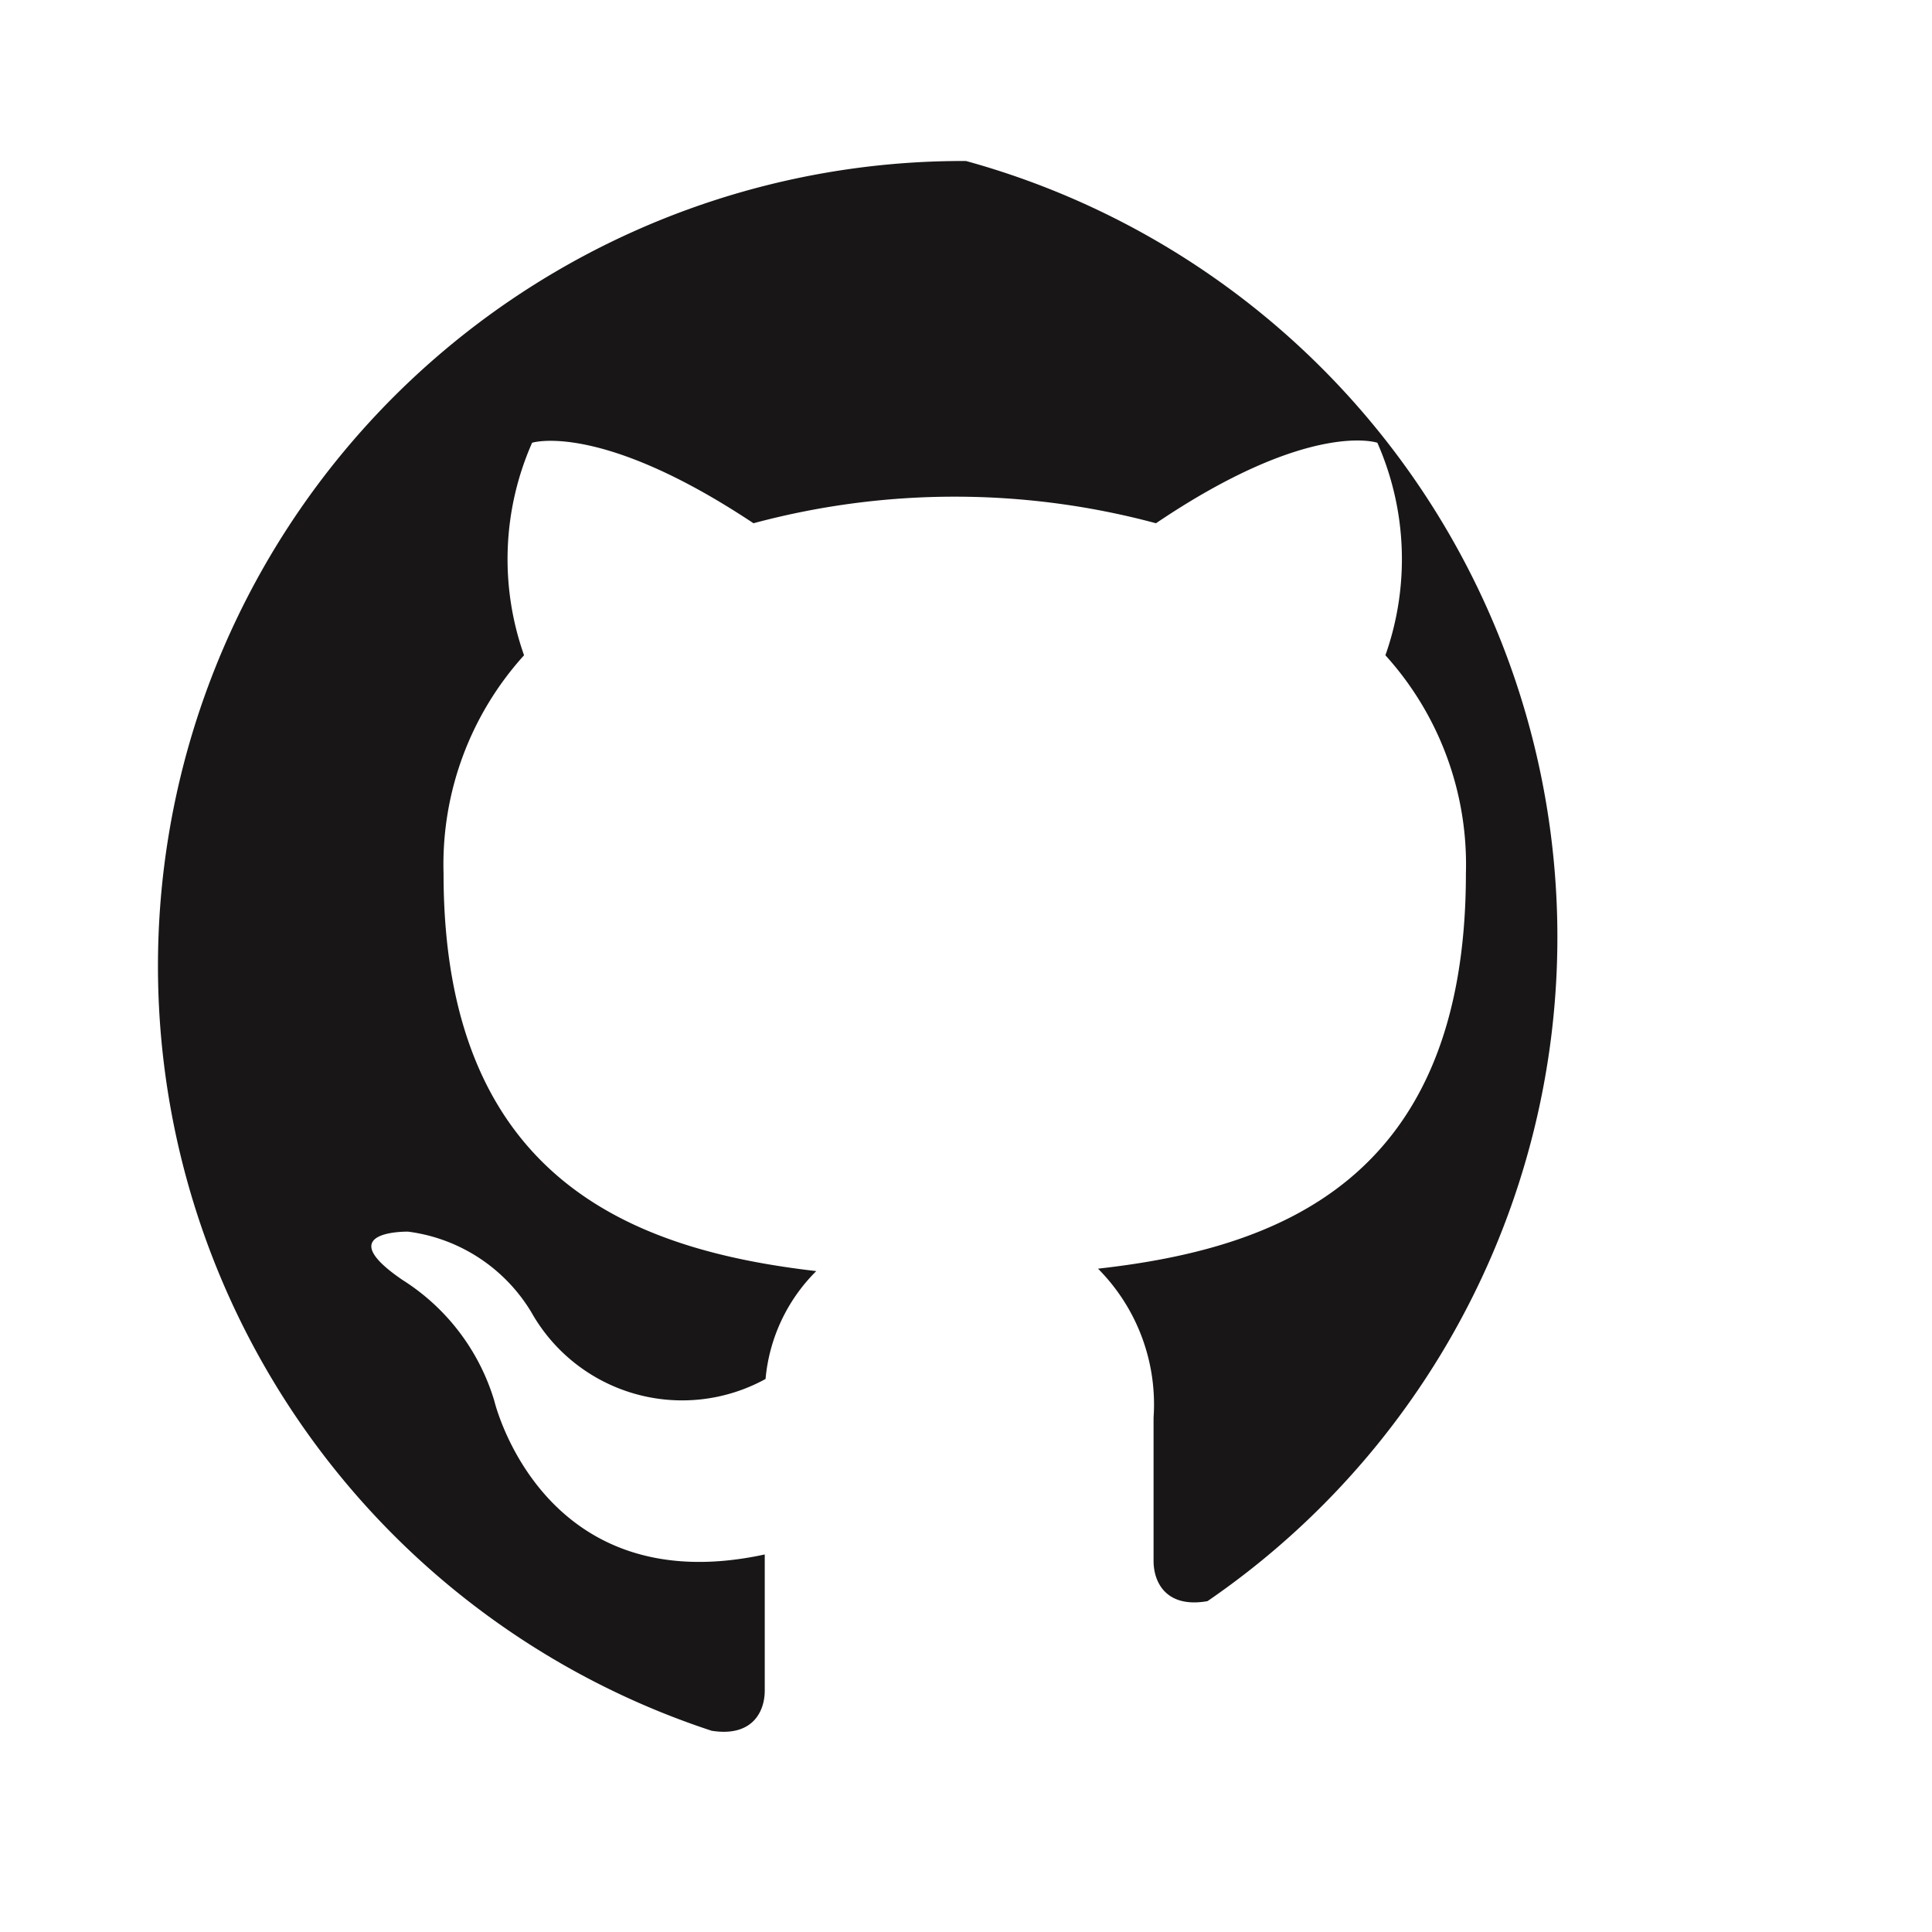 <svg xmlns="http://www.w3.org/2000/svg" viewBox="0 0 24 24">
  <path fill="#181616" d="M12 2a10 10 0 0 0-3.16 19.5c.5.08.66-.23.66-.5v-1.69c-2.77.6-3.36-1.91-3.36-1.91a2.69 2.69 0 0 0-1.14-1.5c-.91-.62.07-.6.07-.6a2.1 2.1 0 0 1 1.53 1 2.15 2.15 0 0 0 2.91.83 2.16 2.16 0 0 1 .63-1.34c-2.25-.26-4.63-1.12-4.63-4.94a3.87 3.87 0 0 1 1-2.71 3.58 3.58 0 0 1 .1-2.64s.84-.27 2.75 1a9.63 9.63 0 0 1 5 0c1.91-1.29 2.75-1 2.75-1a3.58 3.58 0 0 1 .1 2.64 3.87 3.87 0 0 1 1 2.71c0 3.82-2.34 4.66-4.57 4.91a2.39 2.39 0 0 1 .69 1.85v1.78c0 .27.16.59.67.5A10 10 0 0 0 12 2Z"/>
</svg>
